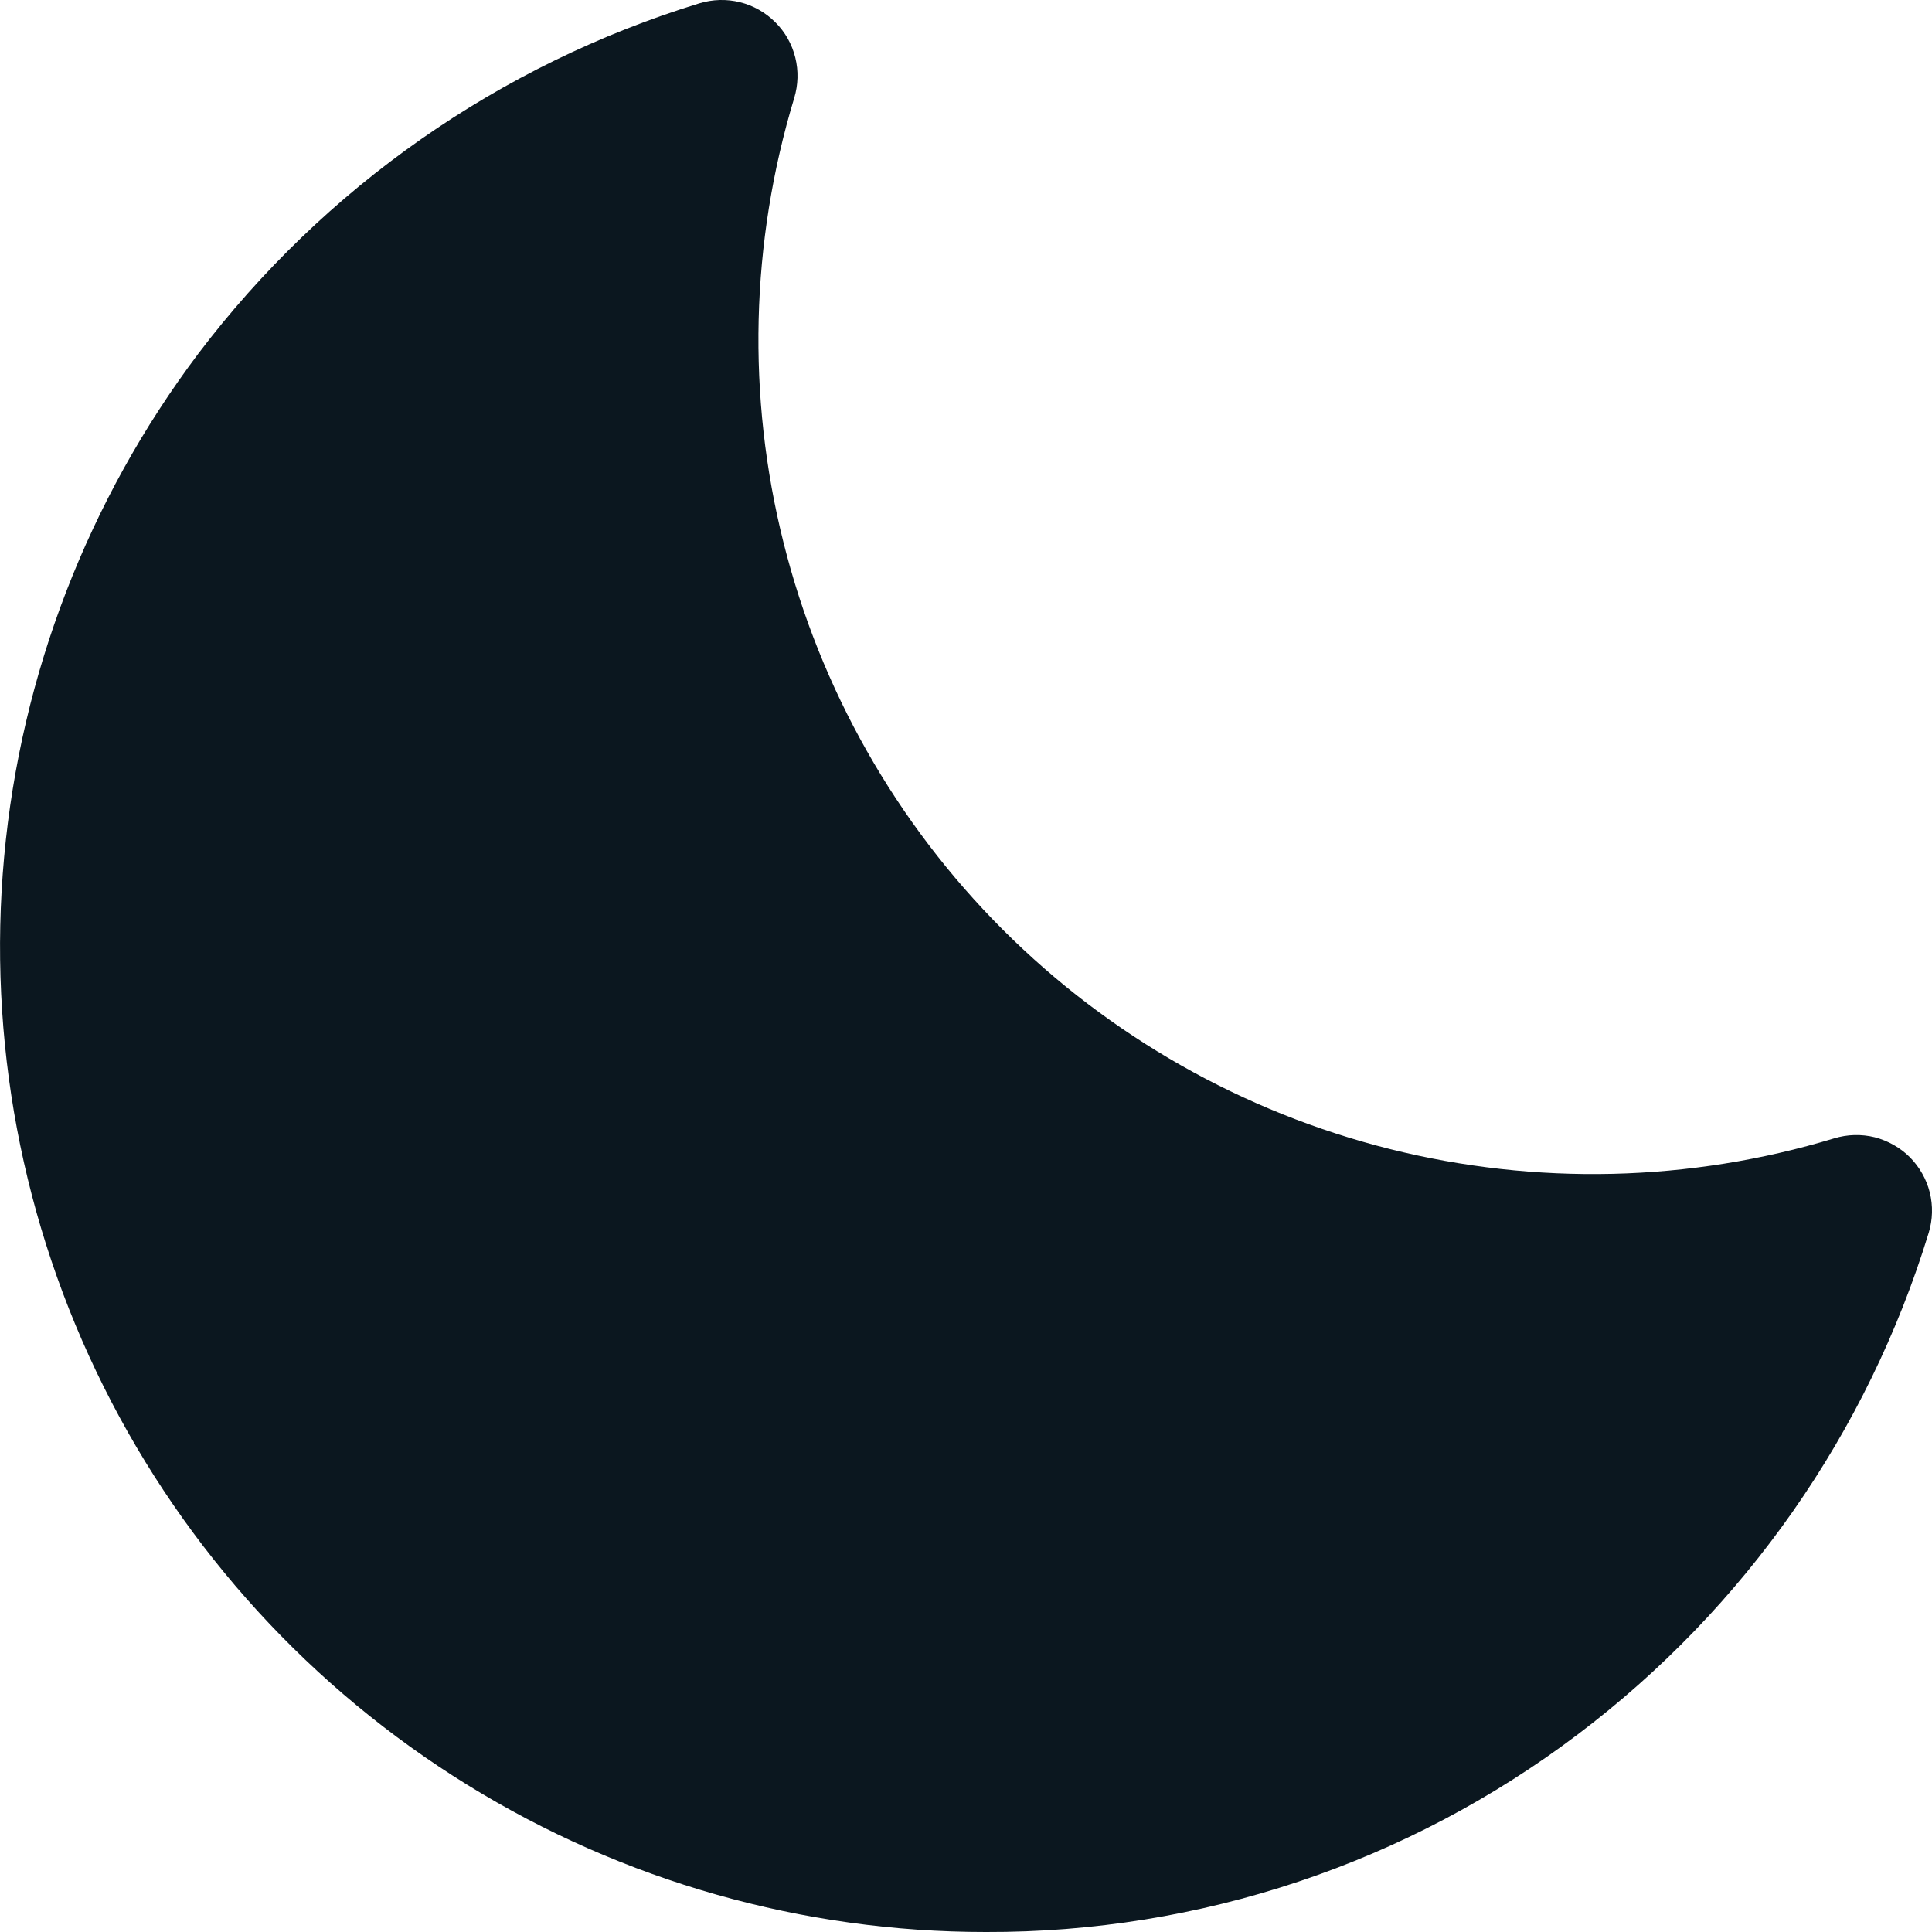 <svg width="14" height="14" viewBox="0 0 14 14" fill="none" xmlns="http://www.w3.org/2000/svg">
<path d="M13.84 8.386C13.77 8.316 13.681 8.266 13.585 8.241C13.488 8.217 13.386 8.22 13.291 8.249C12.244 8.566 11.131 8.592 10.07 8.326C9.009 8.059 8.04 7.51 7.267 6.737C6.493 5.963 5.944 4.994 5.678 3.933C5.411 2.872 5.438 1.758 5.755 0.711C5.784 0.615 5.787 0.514 5.763 0.417C5.739 0.32 5.689 0.231 5.618 0.161C5.547 0.09 5.459 0.04 5.362 0.016C5.265 -0.008 5.164 -0.005 5.068 0.024C3.621 0.468 2.35 1.357 1.436 2.564C0.638 3.625 0.151 4.887 0.03 6.21C-0.091 7.532 0.159 8.862 0.752 10.05C1.345 11.238 2.257 12.236 3.387 12.934C4.516 13.632 5.818 14.001 7.145 14C8.694 14.005 10.201 13.501 11.436 12.566C12.644 11.653 13.533 10.382 13.976 8.934C14.005 8.839 14.008 8.738 13.984 8.641C13.96 8.545 13.91 8.457 13.84 8.386Z" fill="#0B171F"/>
</svg>
